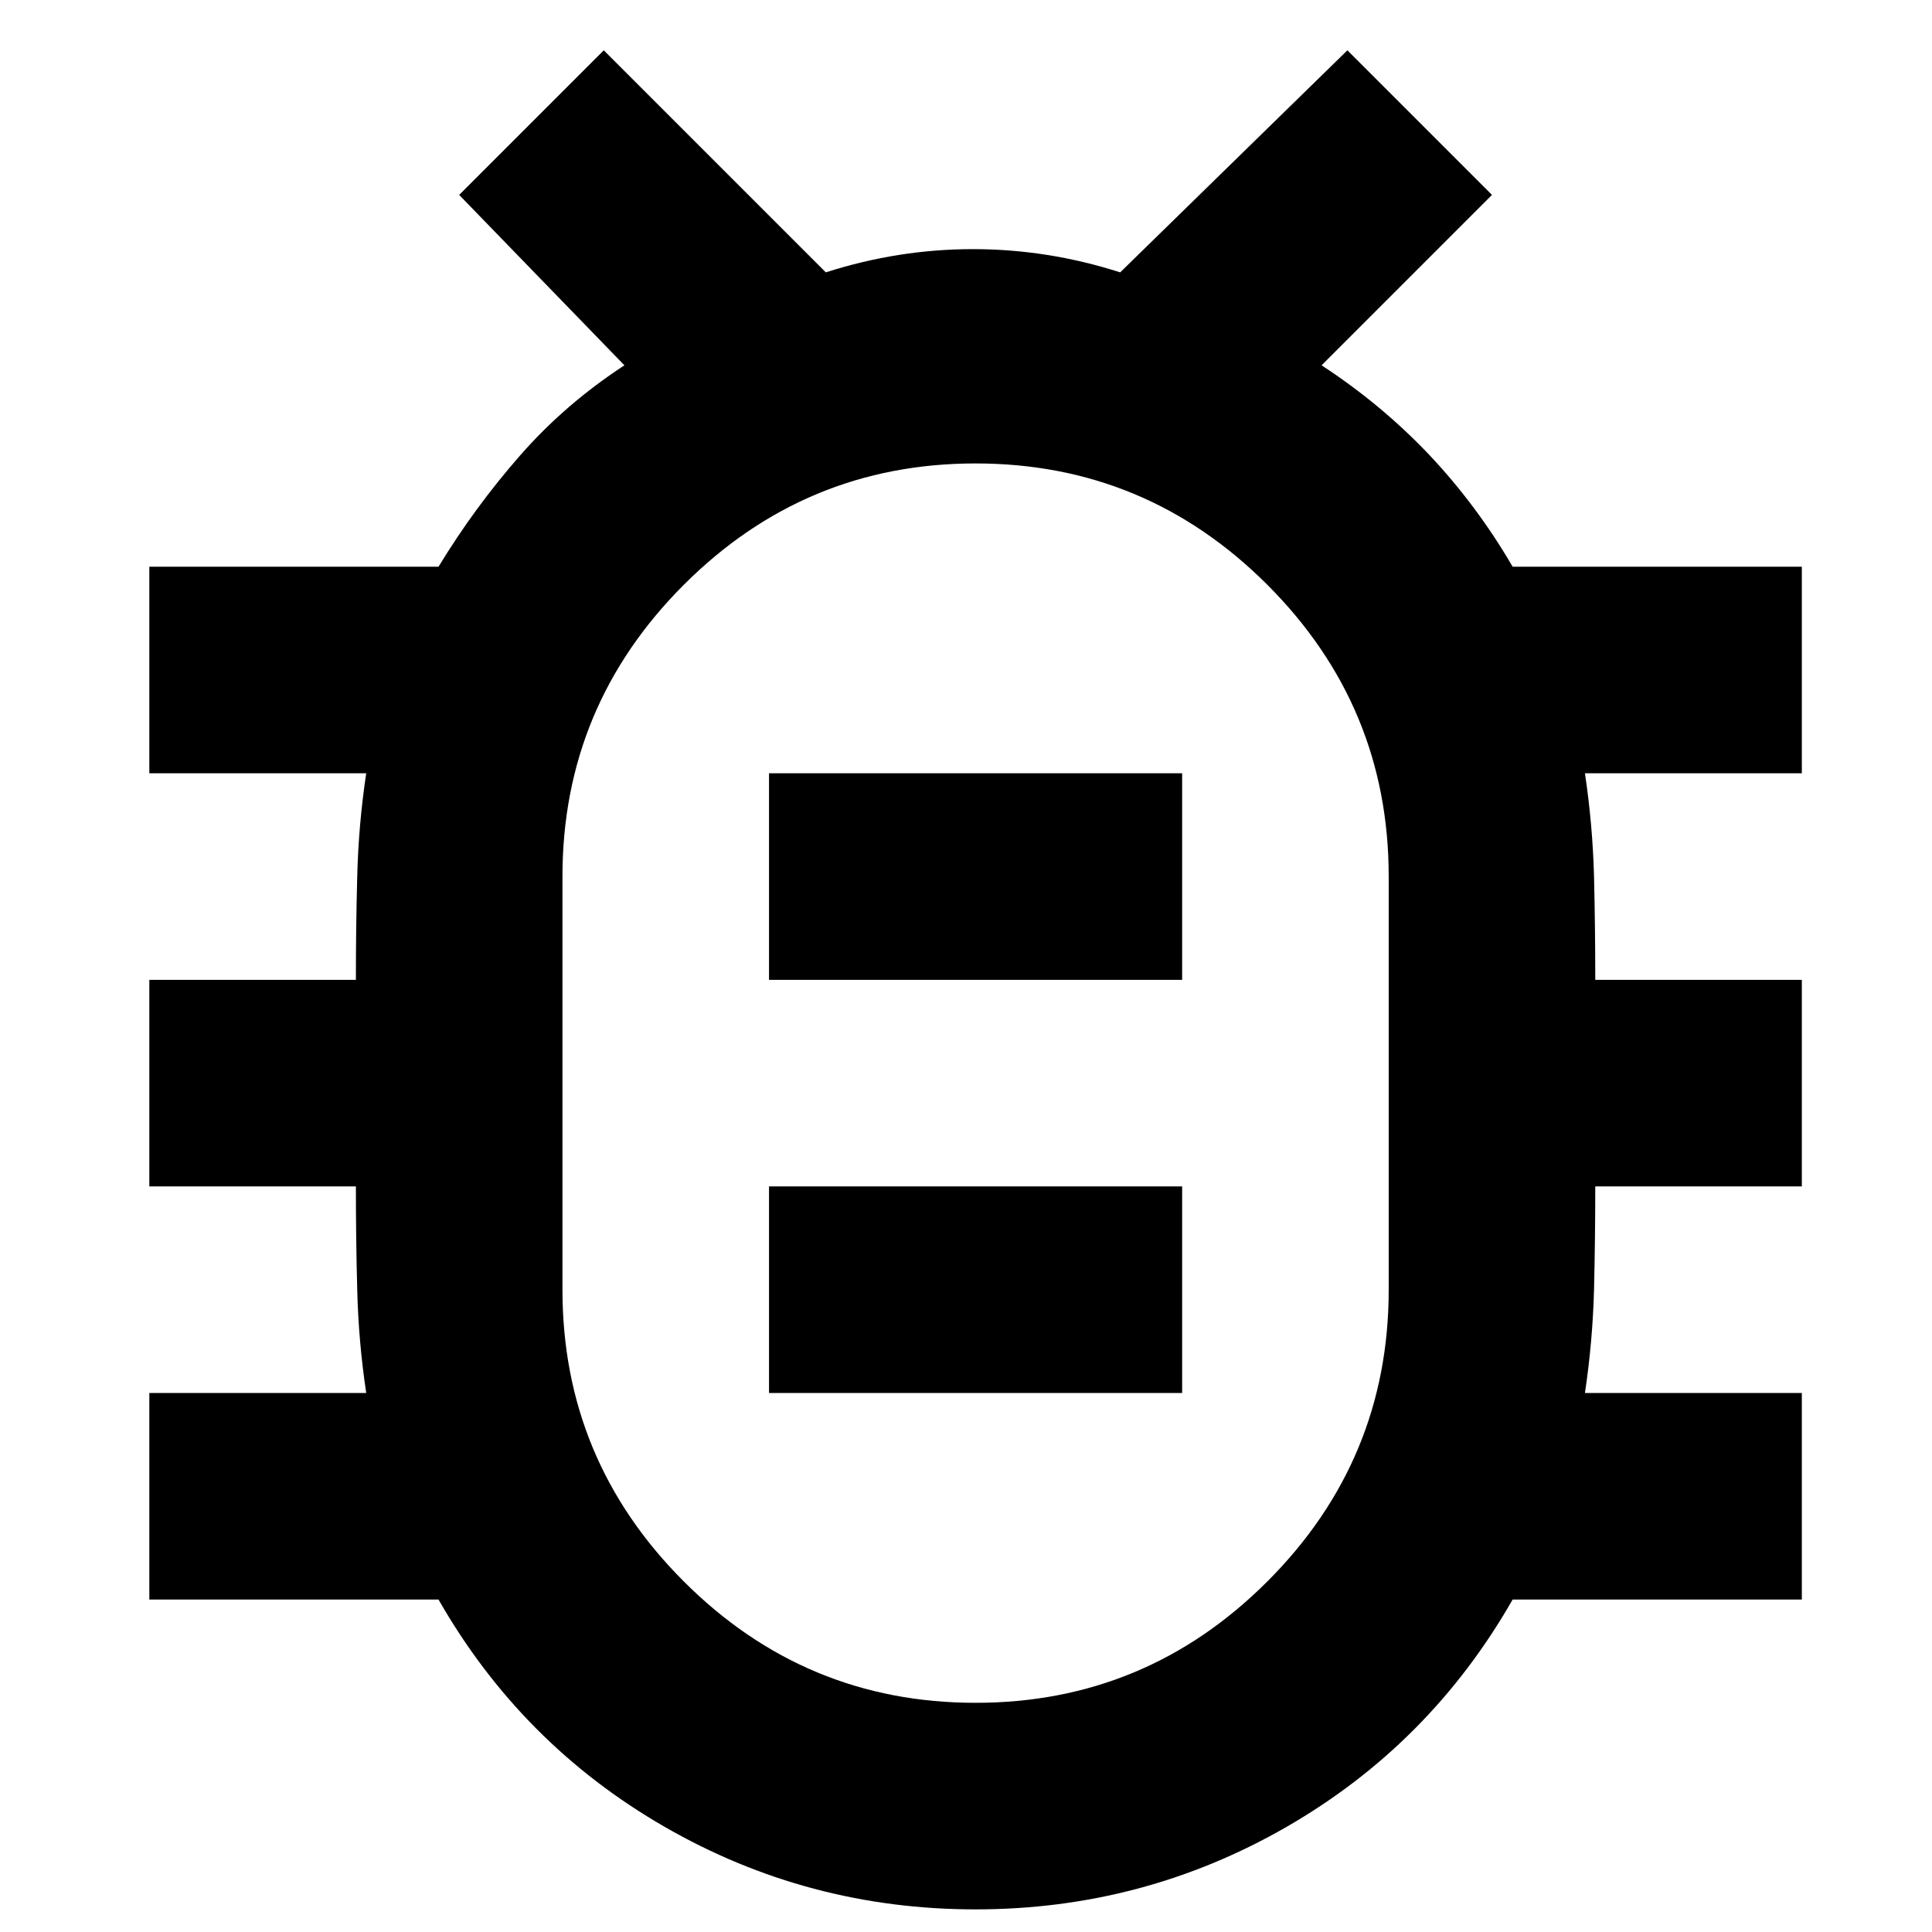 <svg width="100%" height="100%" viewBox="0 0 24 24" version="1.1" xmlns="http://www.w3.org/2000/svg" xmlns:xlink="http://www.w3.org/1999/xlink" xml:space="preserve" xmlns:serif="http://www.serif.com/" style="fill-rule:evenodd;clip-rule:evenodd;stroke-linejoin:round;stroke-miterlimit:2;">
    <g transform="matrix(1.283,0,0,1.283,-3.277,-3.224)">
        <path d="M12,19C13.1,19 14.042,18.608 14.825,17.825C15.608,17.042 16,16.1 16,15L16,11C16,9.9 15.608,8.958 14.825,8.175C14.042,7.392 13.1,7 12,7C10.9,7 9.958,7.392 9.175,8.175C8.392,8.958 8,9.9 8,11L8,15C8,16.1 8.392,17.042 9.175,17.825C9.958,18.608 10.9,19 12,19ZM10,16L14,16L14,14L10,14L10,16ZM10,12L14,12L14,10L10,10L10,12ZM12,21C10.917,21 9.913,20.733 8.988,20.2C8.063,19.667 7.333,18.933 6.8,18L4,18L4,16L6.1,16C6.05,15.667 6.021,15.333 6.013,15C6.004,14.667 6,14.333 6,14L4,14L4,12L6,12C6,11.667 6.004,11.333 6.013,11C6.021,10.667 6.05,10.333 6.1,10L4,10L4,8L6.8,8C7.033,7.617 7.296,7.258 7.588,6.925C7.879,6.592 8.217,6.3 8.6,6.05L7,4.4L8.4,3L10.55,5.15C11.017,5 11.492,4.925 11.975,4.925C12.458,4.925 12.933,5 13.4,5.15L15.6,3L17,4.4L15.35,6.05C15.733,6.3 16.079,6.587 16.388,6.912C16.696,7.238 16.967,7.6 17.2,8L20,8L20,10L17.9,10C17.95,10.333 17.979,10.667 17.988,11C17.996,11.333 18,11.667 18,12L20,12L20,14L18,14C18,14.333 17.996,14.667 17.988,15C17.979,15.333 17.95,15.667 17.9,16L20,16L20,18L17.2,18C16.667,18.933 15.938,19.667 15.013,20.2C14.088,20.733 13.083,21 12,21Z" fill="currentColor"/>
    </g>
</svg>
